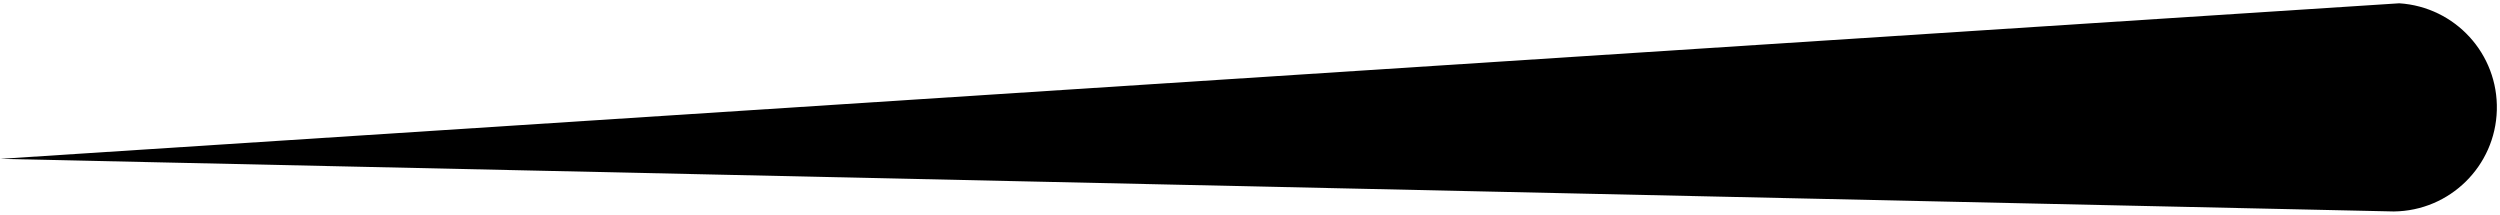 <?xml version="1.0" encoding="UTF-8"?>
<!DOCTYPE svg PUBLIC "-//W3C//DTD SVG 1.1//EN" "http://www.w3.org/Graphics/SVG/1.1/DTD/svg11.dtd">
<!-- Creator: CorelDRAW 2021 (64-Bit) -->
<svg xmlns="http://www.w3.org/2000/svg" xml:space="preserve" width="2.76in" height="0.237in" version="1.1" style="shape-rendering:geometricPrecision; text-rendering:geometricPrecision; image-rendering:optimizeQuality; fill-rule:evenodd; clip-rule:evenodd"
viewBox="0 0 346.96 29.76"
 xmlns:xlink="http://www.w3.org/1999/xlink"
 xmlns:xodm="http://www.corel.com/coreldraw/odm/2003">
 <defs>
  <style type="text/css">
   <![CDATA[
    .str0 {stroke:#2B2A29;stroke-width:0.87;stroke-miterlimit:2.613}
    .fil0 {fill:#083242}
   ]]>
  </style>
 </defs>
 <g id="Layer_x0020_1">
  <path className="fil0 str0" d="M332.99 0.44c-221.98,14.39 -332.96,21.59 -332.96,21.59 221.46,4.87 332.19,7.3 332.19,7.3 7.78,-0.08 14.1,-6.3 14.3,-14.07 0.21,-7.78 -5.77,-14.32 -13.54,-14.82z"/>
 </g>
</svg>

